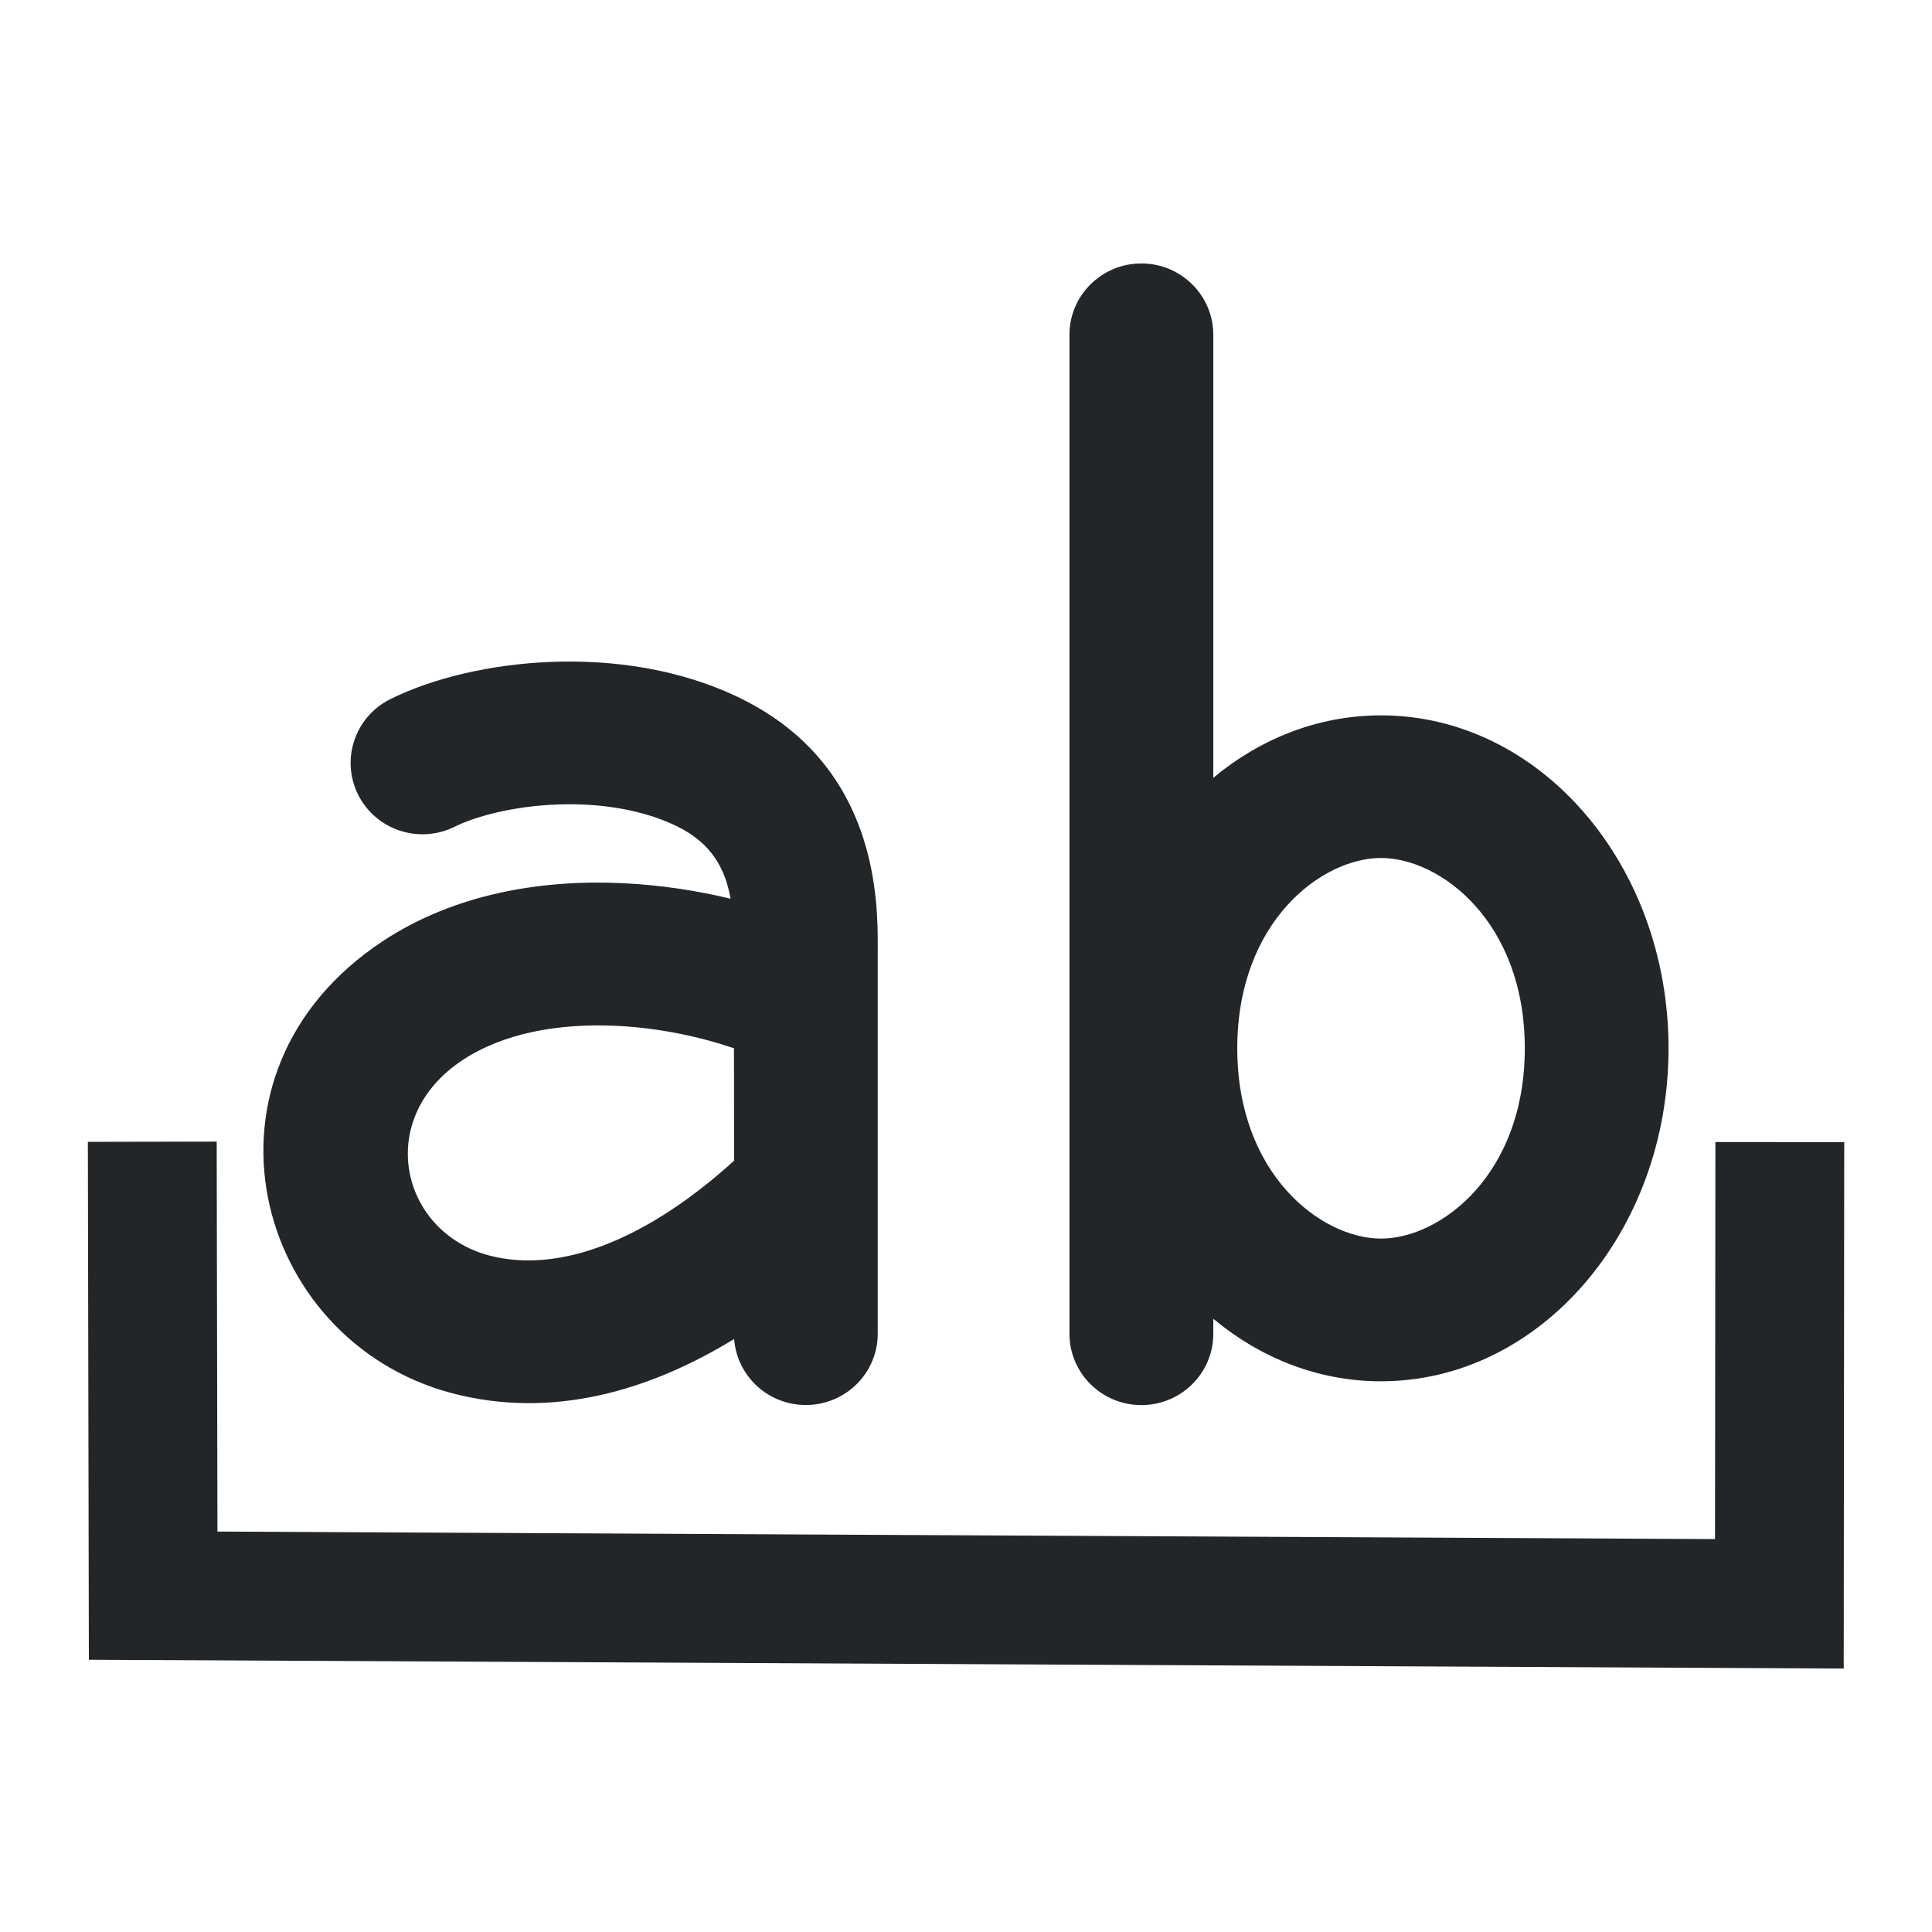 <?xml version="1.0" encoding="UTF-8" standalone="no"?>
<svg
   width="22"
   height="22"
   viewBox="0 0 22 22"
   fill="none"
   version="1.1">
  <path
     d="m 12.997,3 c 0.452,0 0.819,0.364 0.819,0.812 V 8.857 C 14.353,8.41 15.013,8.146 15.726,8.146 17.534,8.146 19,9.843 19,11.937 c 0,2.094 -1.466,3.792 -3.274,3.792 -0.713,0 -1.372,-0.264 -1.91,-0.712 V 15.188 c 0,0.449 -0.367,0.812 -0.819,0.812 -0.452,0 -0.819,-0.364 -0.819,-0.812 V 3.812 C 12.178,3.364 12.545,3 12.997,3 Z m 2.729,11.104 c 0.676,0 1.637,-0.726 1.637,-2.167 0,-1.441 -0.961,-2.167 -1.637,-2.167 -0.676,0 -1.637,0.726 -1.637,2.167 0,1.441 0.961,2.167 1.637,2.167 z M 6.343,9.161 C 5.843,9.18 5.416,9.296 5.177,9.414 4.773,9.615 4.281,9.452 4.079,9.051 3.877,8.65 4.041,8.162 4.445,7.961 4.934,7.718 5.598,7.563 6.28,7.537 c 0.686,-0.026 1.469,0.075 2.171,0.424 1.55,0.77 1.546,2.302 1.544,2.846 l -9.8e-5,0.047 v 4.333 c 0,0.449 -0.367,0.812 -0.819,0.812 -0.431,0 -0.785,-0.331 -0.816,-0.752 -0.951,0.583 -2.064,0.921 -3.215,0.617 -2.267,-0.601 -3.057,-3.644 -0.789,-5.145 0.845,-0.559 1.858,-0.707 2.757,-0.661 0.414,0.021 0.822,0.083 1.206,0.176 C 8.26,9.898 8.107,9.607 7.719,9.414 7.33,9.221 6.839,9.142 6.343,9.161 Z m 2.015,2.776 C 7.972,11.805 7.508,11.706 7.031,11.682 c -0.686,-0.034 -1.311,0.089 -1.766,0.391 -1.008,0.667 -0.704,1.955 0.304,2.223 0.82,0.217 1.821,-0.199 2.79,-1.079 z"
     style="stroke-width:1.087;fill:#232629;fill-opacity:1" />
  <path
     style="fill:none;stroke:#232629;stroke-width:1.467px;stroke-linecap:butt;stroke-linejoin:miter;stroke-opacity:1;fill-opacity:1"
     d="m 1.734,13.001 0.01,5.169 18.518,0.093 0.005,-5.258" />
</svg>
